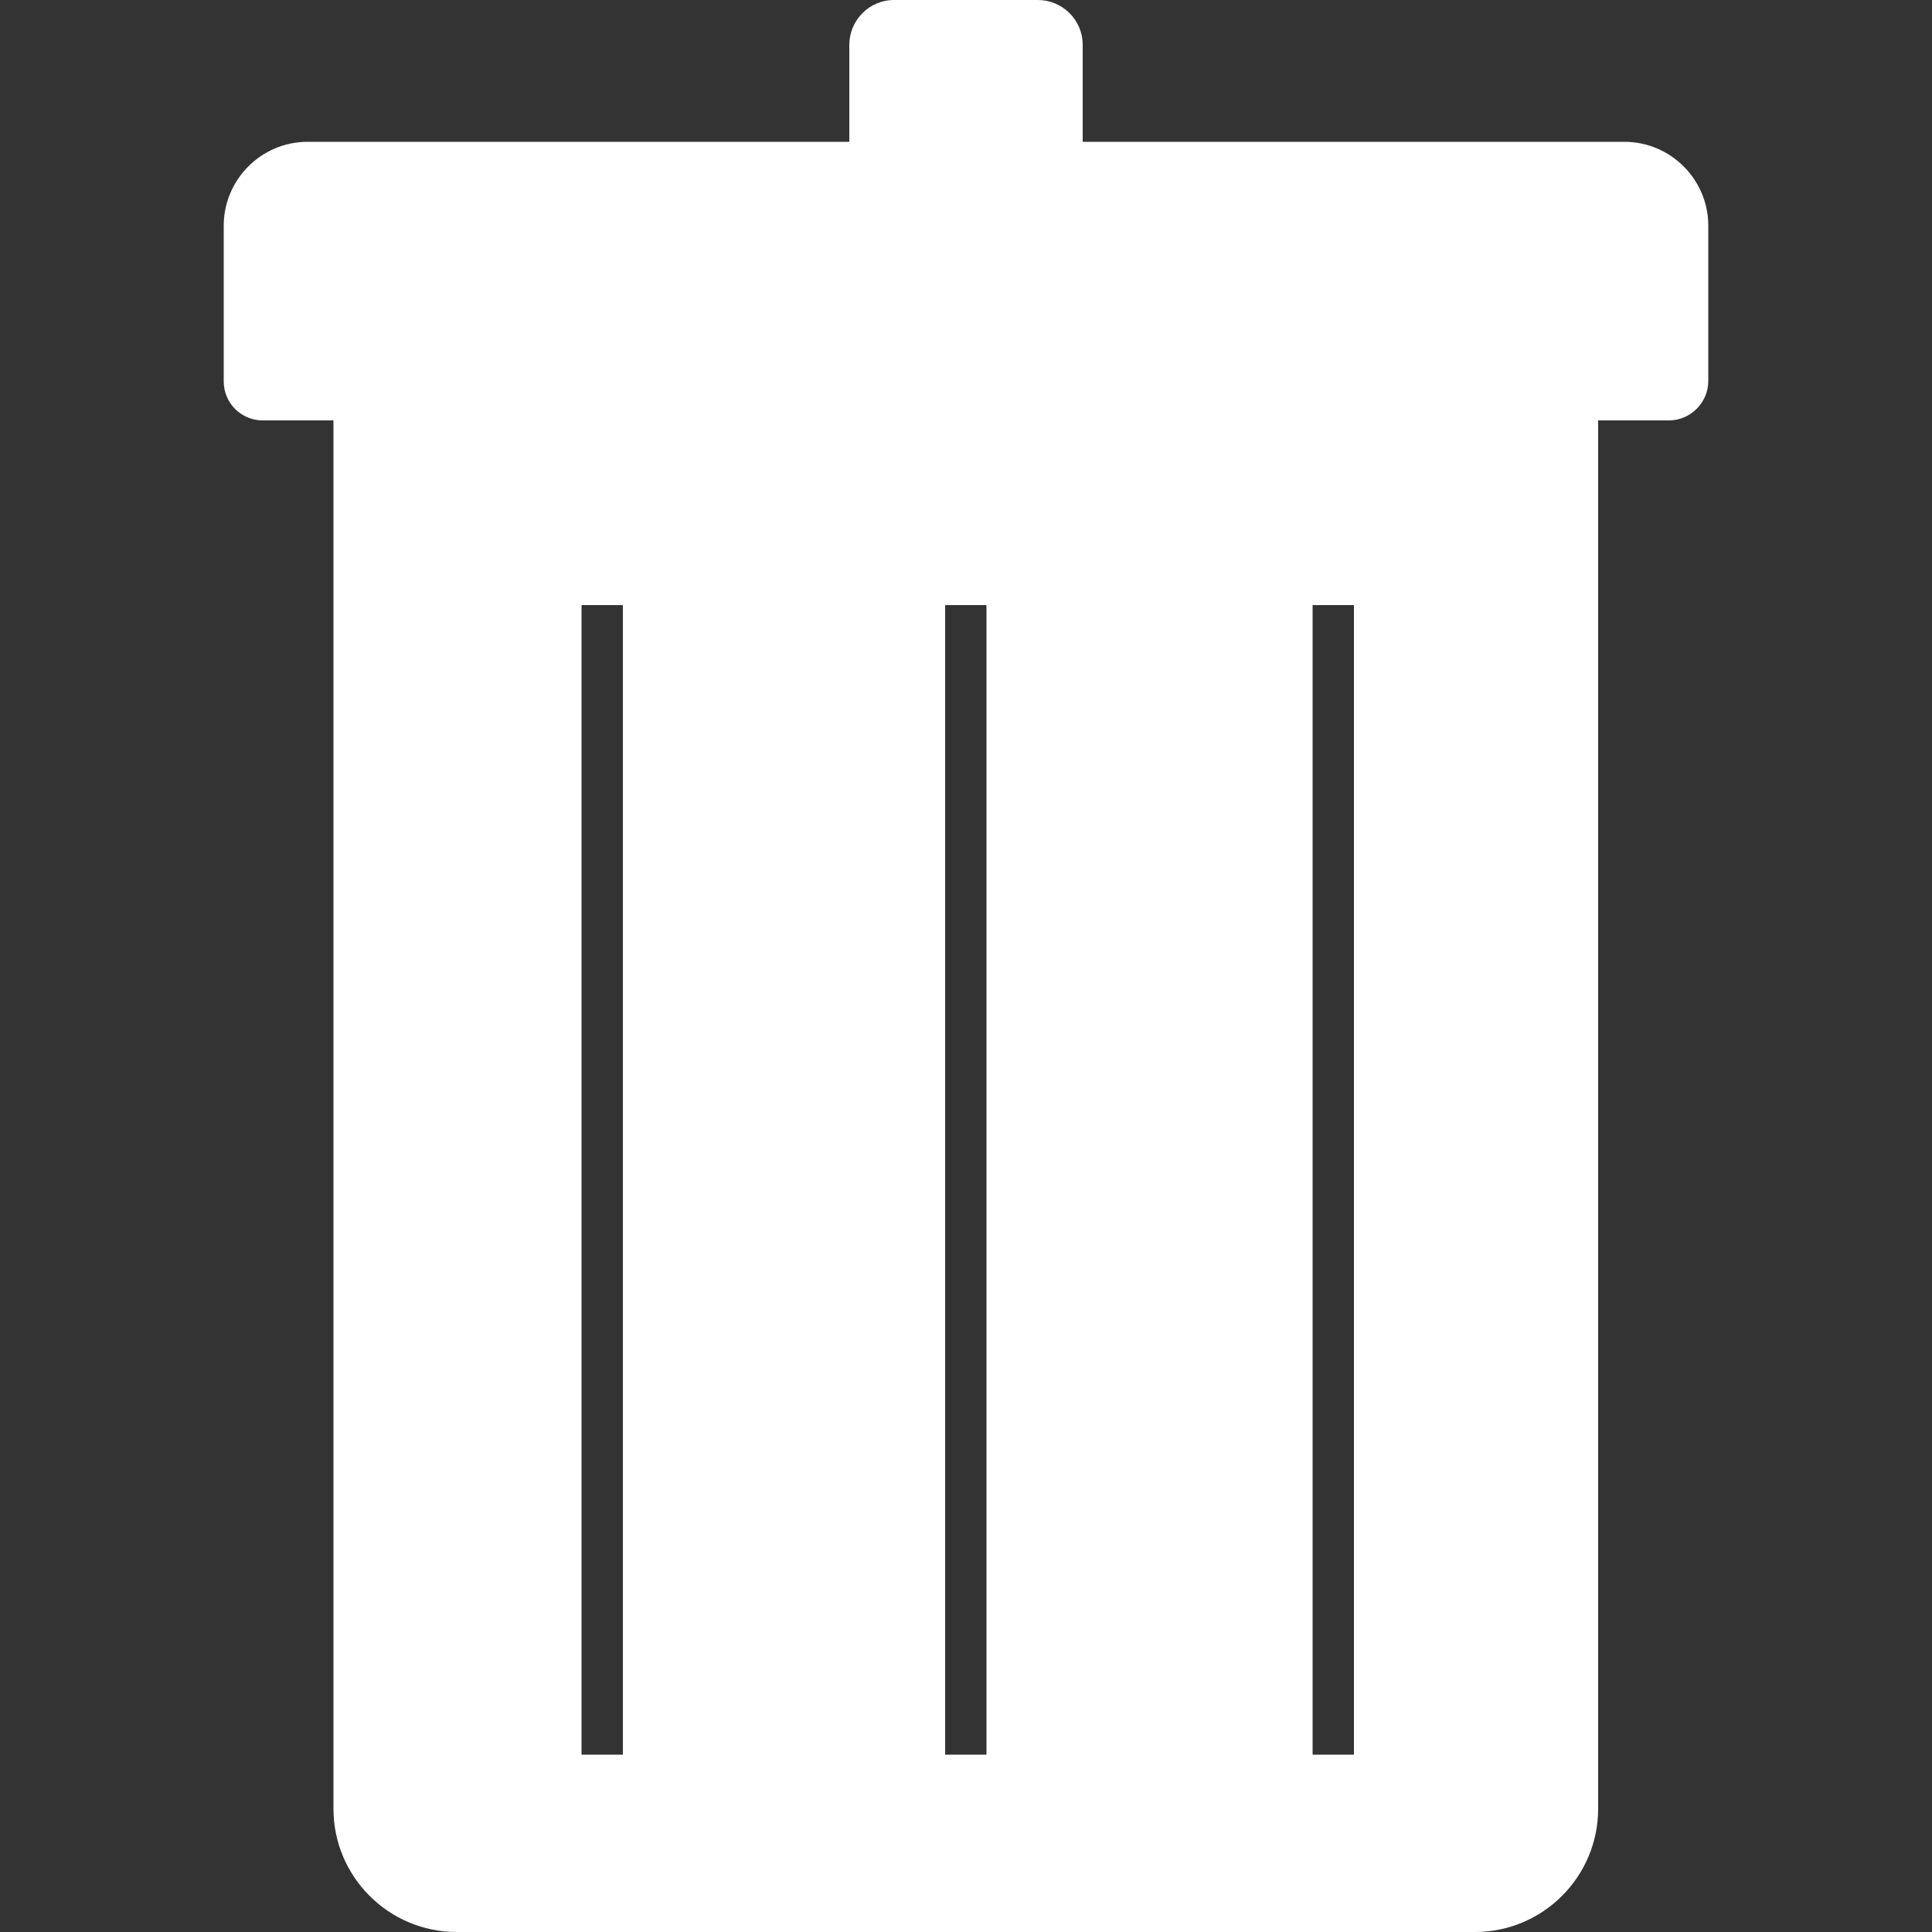 <?xml version="1.0" encoding="utf-8"?>
<!-- Generator: Adobe Illustrator 23.0.2, SVG Export Plug-In . SVG Version: 6.00 Build 0)  -->
<svg version="1.1" id="Layer_1" xmlns="http://www.w3.org/2000/svg" xmlns:xlink="http://www.w3.org/1999/xlink" x="0px" y="0px"
	 viewBox="0 0 500 500" style="enable-background:new 0 0 500 500;" xml:space="preserve">
<rect x="0" y="0" width="500" height="500" fill="#333333" stroke="none"/>
<style type="text/css">
	.st0{fill:#FFFFFF;}
</style>
<g>
	<g>
		<g>
			<path class="st0" d="M431.9,108.8H68c-5.6,0-10.1-4.5-10.1-10.1V58.4c0-11.9,9.7-21.7,21.7-21.7h340.8c11.9,0,21.7,9.7,21.7,21.7
				v40.2C442.1,104.2,437.5,108.8,431.9,108.8z"/>
		</g>
	</g>
	<g>
		<g>
			<path class="st0" d="M280.1,36.8h-60.3V11.6c0-6.3,5.1-11.6,11.6-11.6h37.2c6.3,0,11.6,5.1,11.6,11.6v25.2H280.1z"/>
		</g>
	</g>
	<g>
		<path class="st0" d="M86.3,108.8v359.3c0,17.6,14.3,31.9,31.9,31.9h263.5c17.6,0,31.9-14.3,31.9-31.9V108.8H86.3z M161.2,454.1
			h-10.7V156.6h10.7V454.1z M255.3,454.1h-10.7V156.6h10.7V454.1z M350.4,454.1h-10.7V156.6h10.7V454.1z"/>
	</g>
</g>
</svg>
